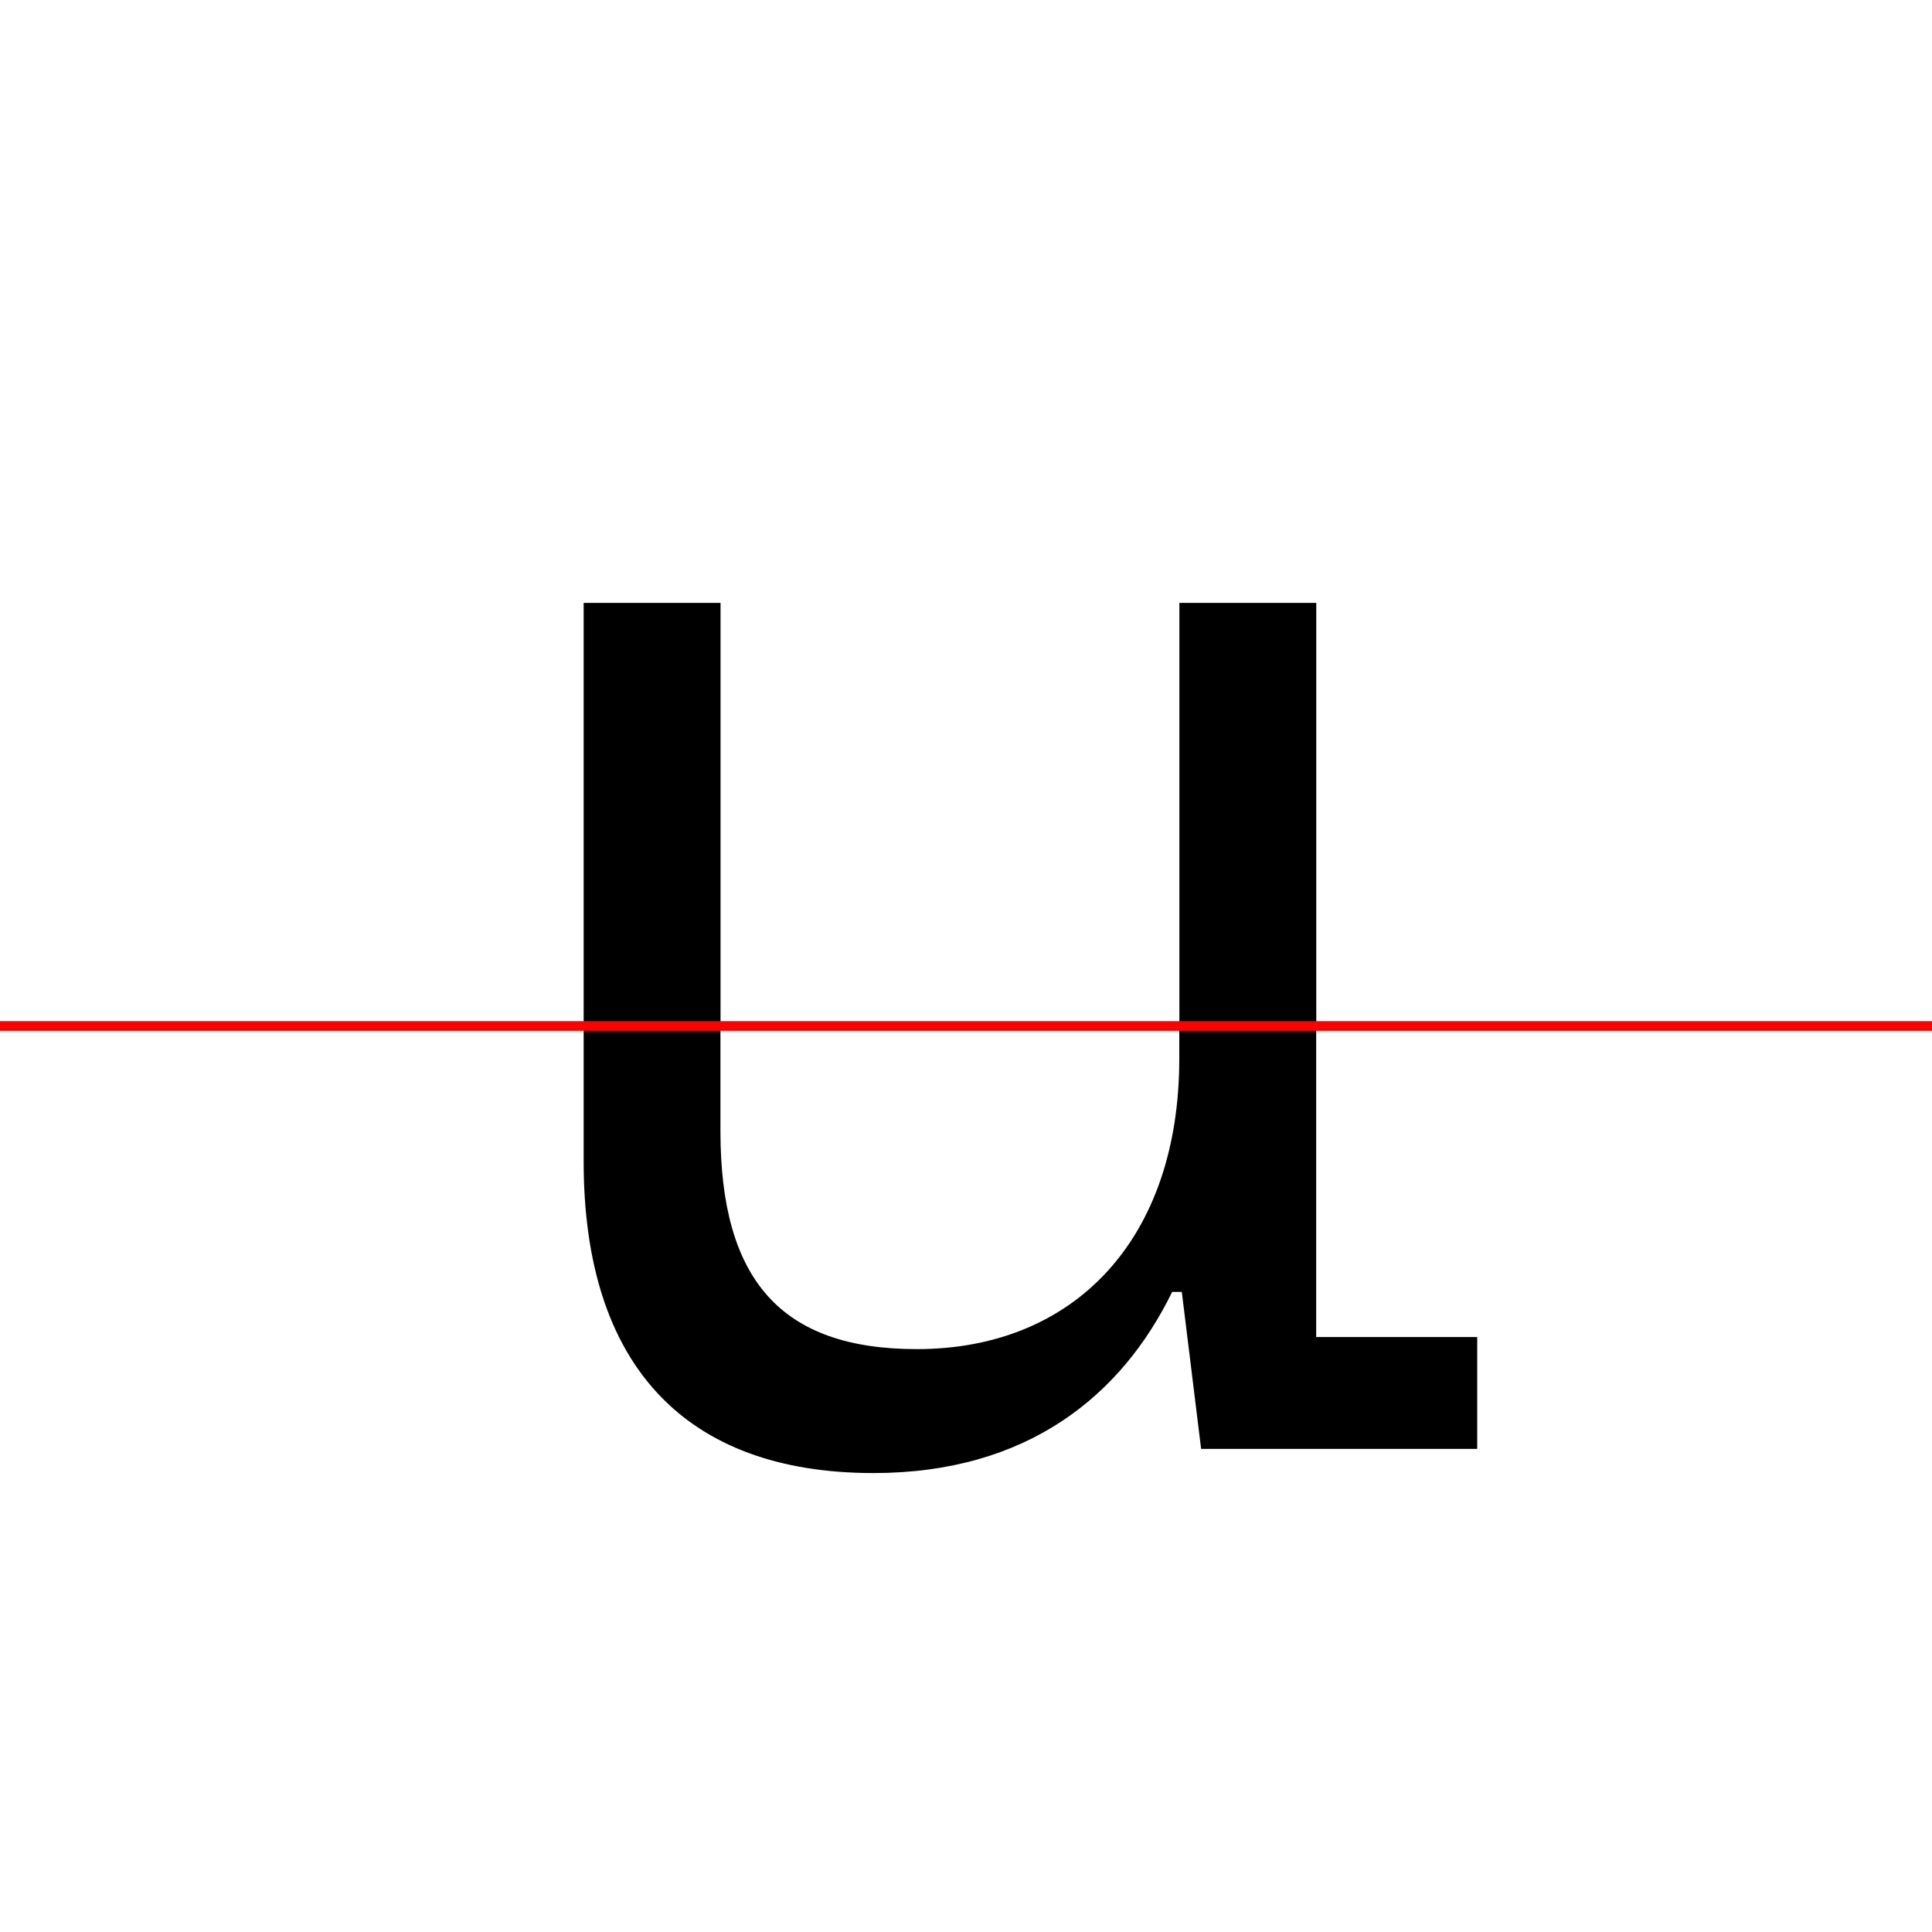 <?xml version="1.0" encoding="UTF-8"?>
<svg width="200" height="200" viewBox="0 0 200 200" version="1.1" xmlns="http://www.w3.org/2000/svg" xmlns:xlink="http://www.w3.org/1999/xlink">
 <rect x="0" y="0" width="200" height="200" fill="#333333" stroke="none"/>
 <path d="M0,0 l200,0 l0,200 l-200,0 Z M0,0" fill="rgb(255,255,255)" transform="matrix(1,0,0,-1,0,200)"/>
 <clipPath id="clip451">
  <path clip-rule="evenodd" d="M0,43.79 l200,0 l0,200 l-200,0 Z M0,43.79" transform="matrix(1,0,0,-1,0,150)"/>
 </clipPath>
 <g clip-path="url(#clip451)">
  <path d="M90.67,-2.5 c15.75,0,25.17,7.92,30.67,18.75 l1.0,0 l2.0,-16.25 l11.92,0 l0,26.67 l0,60.92 l-14.17,0 l0,-24.25 l0,-22.92 c0,-18.08,-10.42,-30.08,-27.17,-30.08 c-14.08,0,-20.33,7.17,-20.33,22.33 l0,54.92 l-14.17,0 l0,-24.25 l0,-33.58 c0,-20.75,10.25,-32.25,30.25,-32.25 Z M90.67,-2.5" fill="rgb(0,0,0)" transform="matrix(1,0,0,-1,0,150)"/>
 </g>
 <clipPath id="clip452">
  <path clip-rule="evenodd" d="M0,-50 l200,0 l0,93.79 l-200,0 Z M0,-50" transform="matrix(1,0,0,-1,0,150)"/>
 </clipPath>
 <g clip-path="url(#clip452)">
  <path d="M103.75,87.58 l0,-11.58 l18.33,0 l0,-35.58 c0,-18.67,-10.83,-30.08,-27.17,-30.08 c-14.08,0,-20.33,7.17,-20.33,22.58 l0,54.67 l-30.83,0 l0,-11.58 l16.67,0 l0,-46.25 c0,-21.08,10.5,-32.25,30.0,-32.25 c15.92,0,25.67,8.0,30.92,18.75 l1.0,0 l2.0,-16.25 l28.58,0 l0,11.58 l-16.67,0 l0,76.0 Z M103.75,87.58" fill="rgb(0,0,0)" transform="matrix(1,0,0,-1,0,150)"/>
 </g>
 <path d="M0,43.79 l200,0" fill="none" stroke="rgb(255,0,0)" stroke-width="1" transform="matrix(1,0,0,-1,0,150)"/>
</svg>